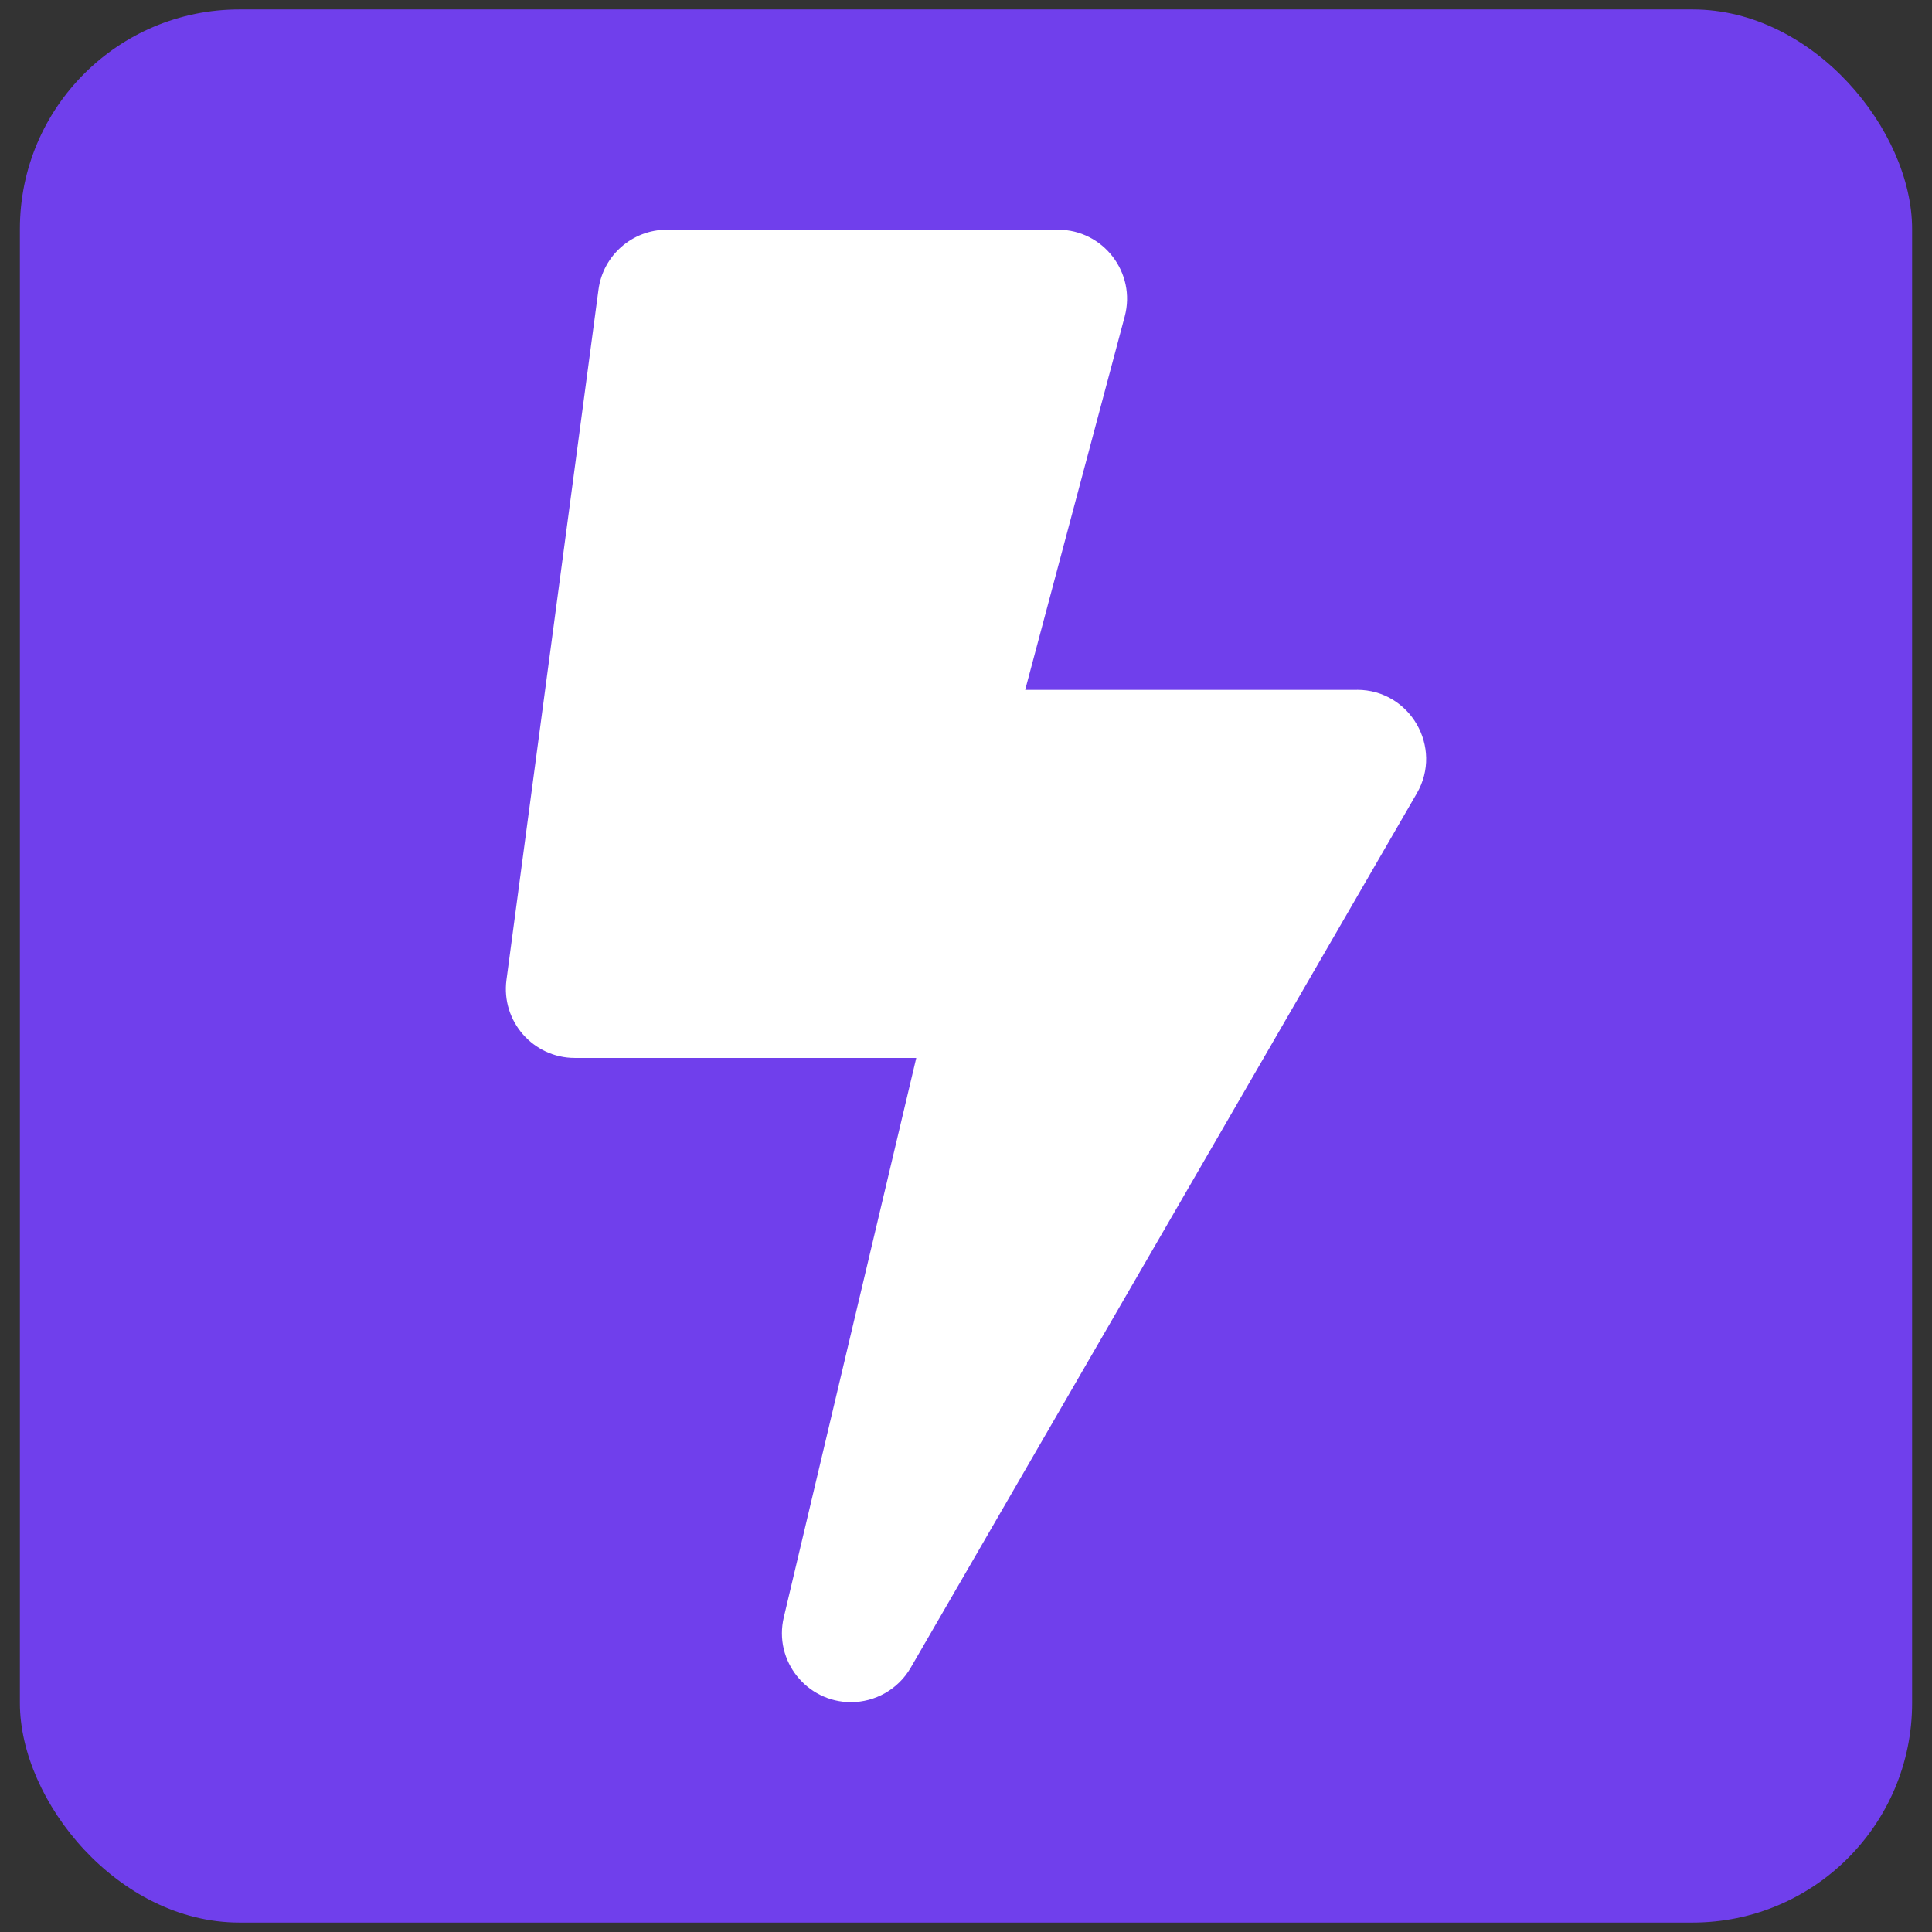<svg xmlns="http://www.w3.org/2000/svg" xmlns:svg="http://www.w3.org/2000/svg" id="SVGRoot" width="27" height="27" version="1.1" viewBox="0 0 27 27"><rect x="0" y="0" width="27" height="27" fill="#333333" stroke="none"/><g id="layer2"><rect style="fill:#703fec;fill-opacity:1;fill-rule:nonzero;stroke:none;stroke-width:.468;stroke-miterlimit:4;stroke-dasharray:1.404,1.404;stroke-dashoffset:0;stroke-opacity:1" id="rect822" width="26.444" height="26.736" x=".278" y=".132" ry="3.067"/></g><g id="layer1"><path style="fill:#fff;fill-opacity:1;fill-rule:evenodd;stroke:none;stroke-width:.04" id="path1166-5" d="m 18.965,9.641 h -4.638 l 1.391,-5.218 C 15.881,3.812 15.419,3.21 14.786,3.21 H 9.32 c -0.483,0 -0.892,0.358 -0.956,0.837 l -1.286,9.646 c -0.077,0.578 0.373,1.092 0.956,1.092 h 4.771 l -1.851,7.816 c -0.145,0.61 0.322,1.187 0.938,1.187 0.336,0 0.658,-0.176 0.835,-0.481 l 7.073,-12.219 c 0.372,-0.642 -0.093,-1.448 -0.835,-1.448 z"/></g></svg>
